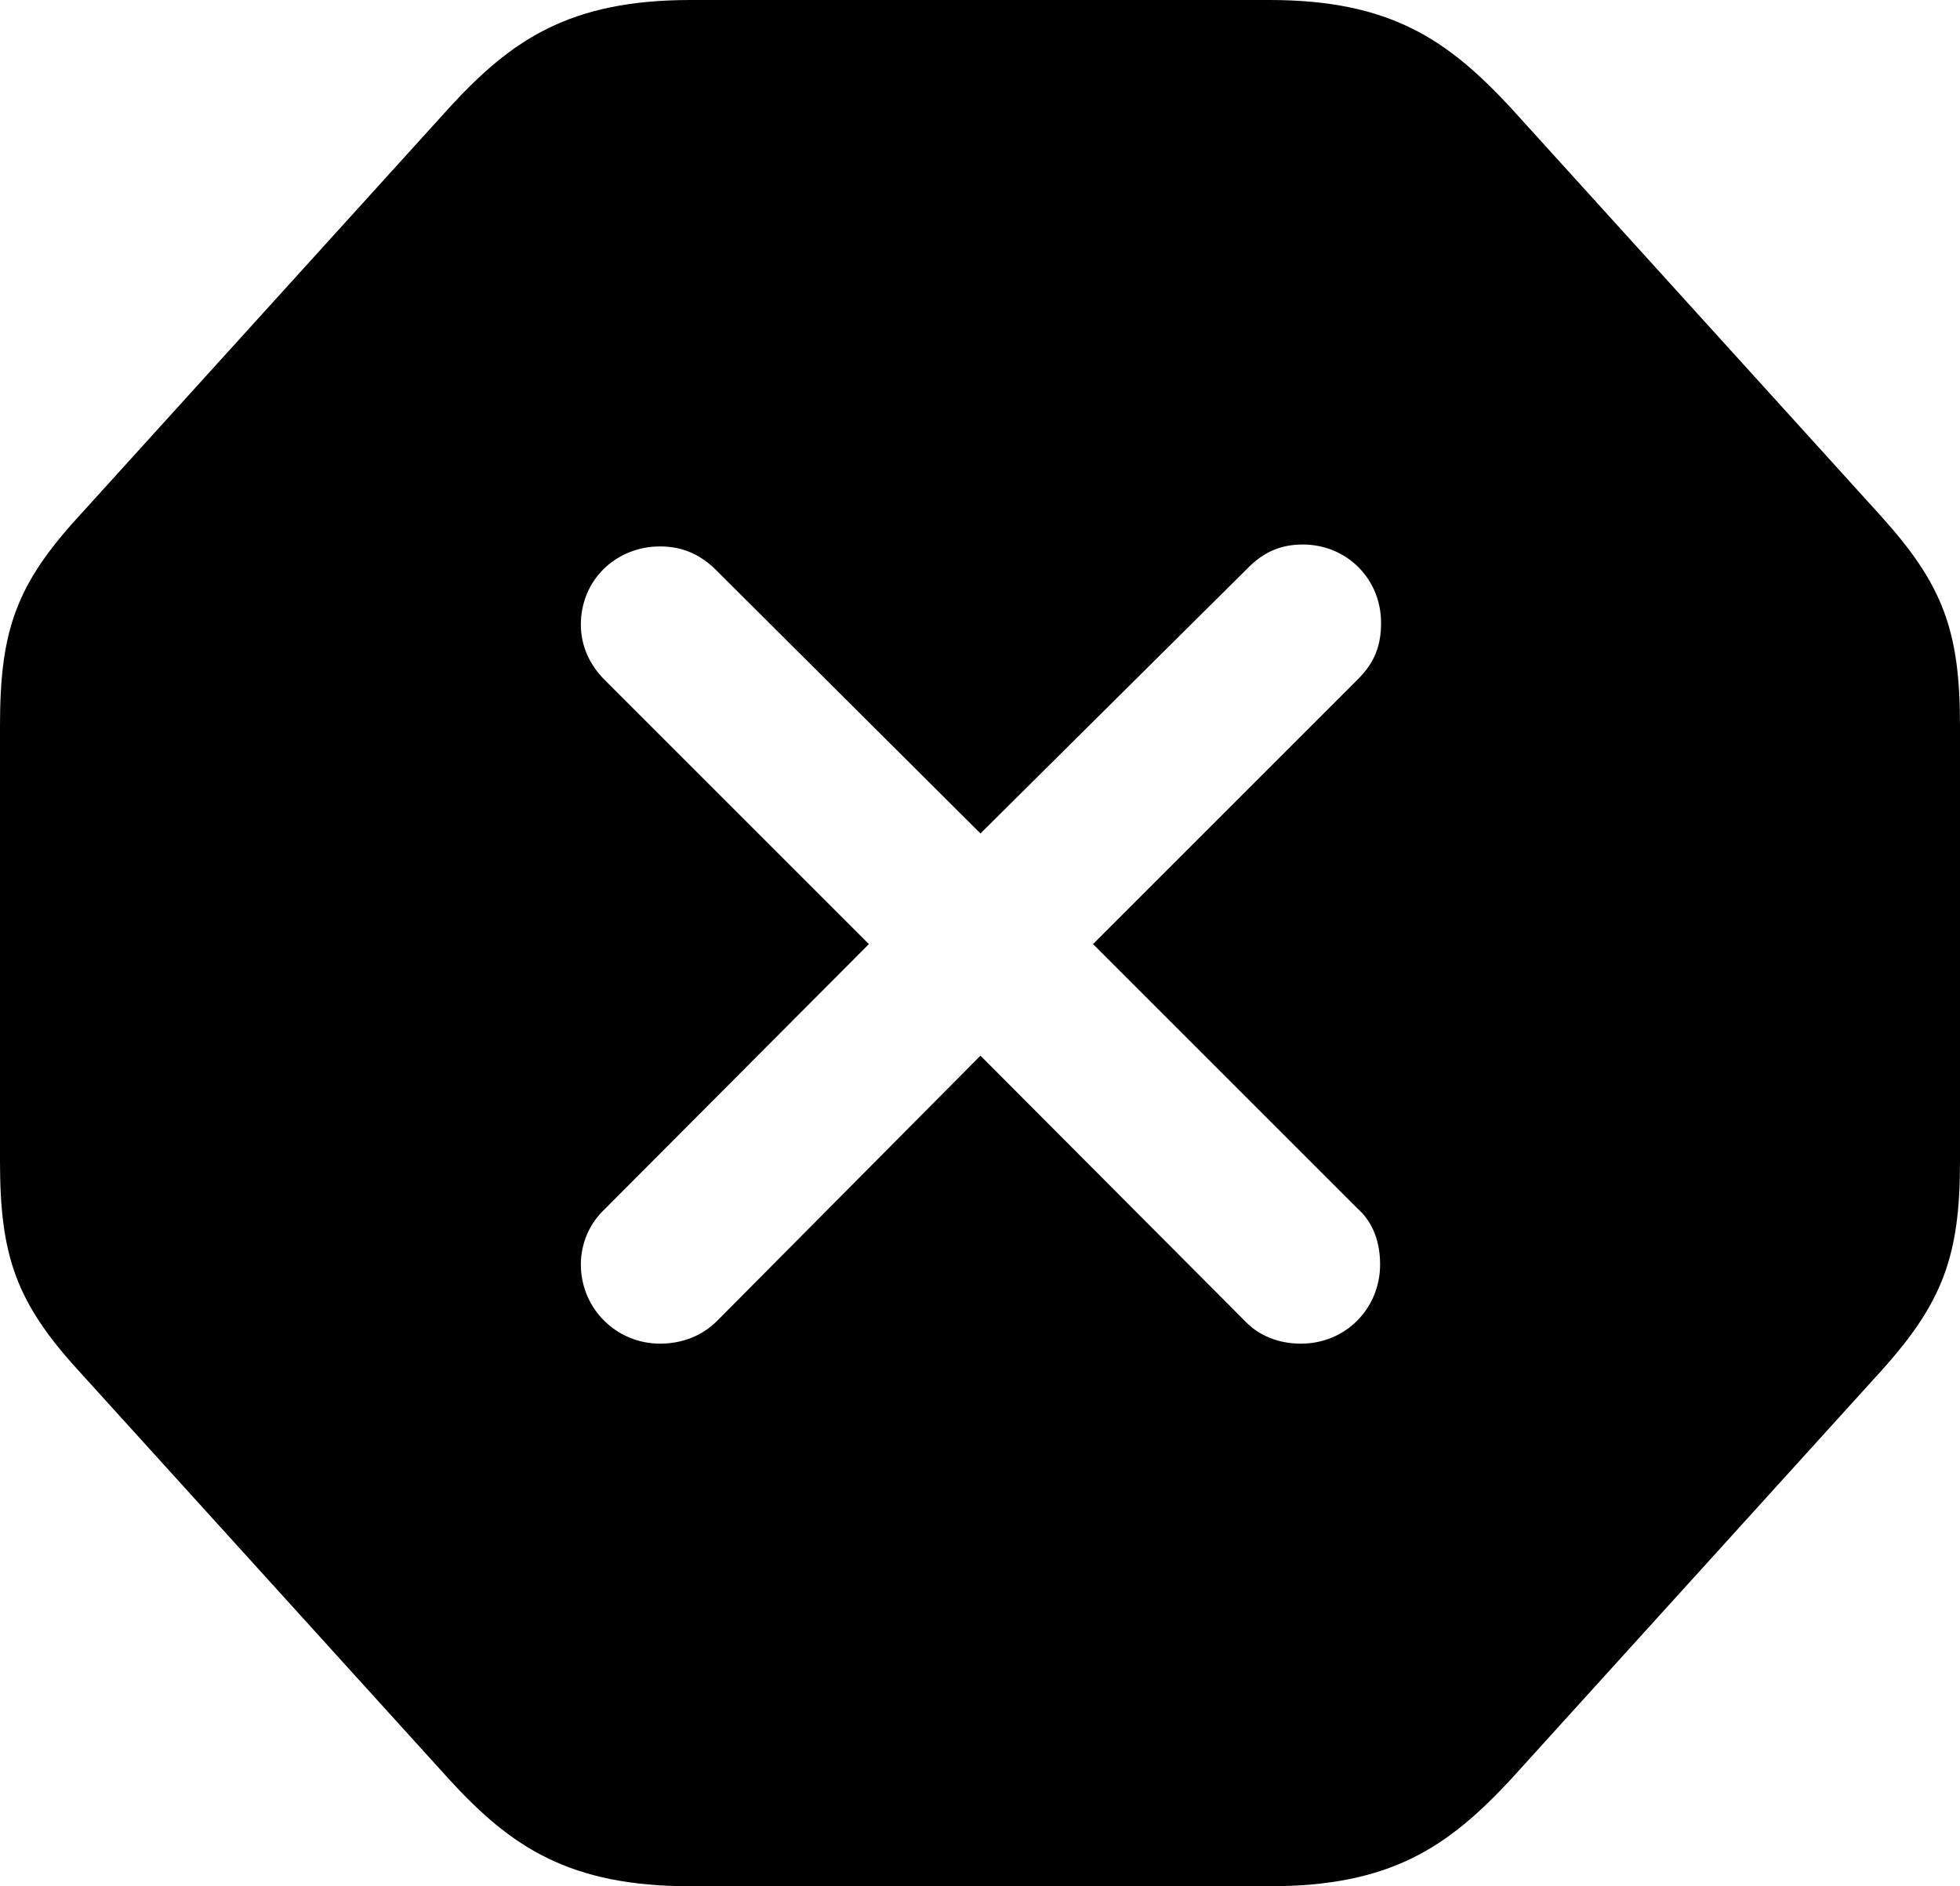 <?xml version="1.0" encoding="UTF-8" standalone="no"?>
<svg xmlns="http://www.w3.org/2000/svg"
     width="1003.418" height="965.82"
     viewBox="0 0 1003.418 965.82"
     fill="currentColor">
  <path d="M353.518 965.819H649.898C711.918 965.819 741.208 945.799 773.438 911.129L962.888 702.149C994.628 666.989 1003.418 643.069 1003.418 594.729V371.579C1003.418 322.749 994.628 299.319 962.888 264.159L773.438 55.179C741.208 20.509 711.918 -0.001 649.898 -0.001H353.518C291.508 -0.001 261.718 20.509 229.978 55.179L40.528 264.159C8.298 299.319 -0.002 322.749 -0.002 371.579V594.729C-0.002 643.069 8.298 666.989 40.528 702.149L229.978 911.129C261.718 945.799 291.508 965.819 353.518 965.819ZM337.888 687.989C315.428 687.989 297.368 669.919 297.368 647.459C297.368 636.719 301.758 626.469 309.568 619.139L444.828 483.399L309.568 348.149C301.758 340.329 297.368 330.569 297.368 319.819C297.368 296.879 315.428 279.789 337.888 279.789C349.118 279.789 357.908 283.689 365.718 291.019L501.948 426.759L639.158 290.529C647.458 282.229 656.248 278.809 666.988 278.809C689.448 278.809 707.028 296.389 707.028 318.849C707.028 330.079 704.098 338.869 695.308 347.659L559.568 483.399L694.828 618.649C703.128 625.979 706.538 636.229 706.538 647.459C706.538 669.919 688.968 687.989 666.018 687.989C654.788 687.989 644.528 684.079 637.208 676.269L501.948 540.529L367.188 676.269C359.378 684.079 349.118 687.989 337.888 687.989Z"/>
</svg>